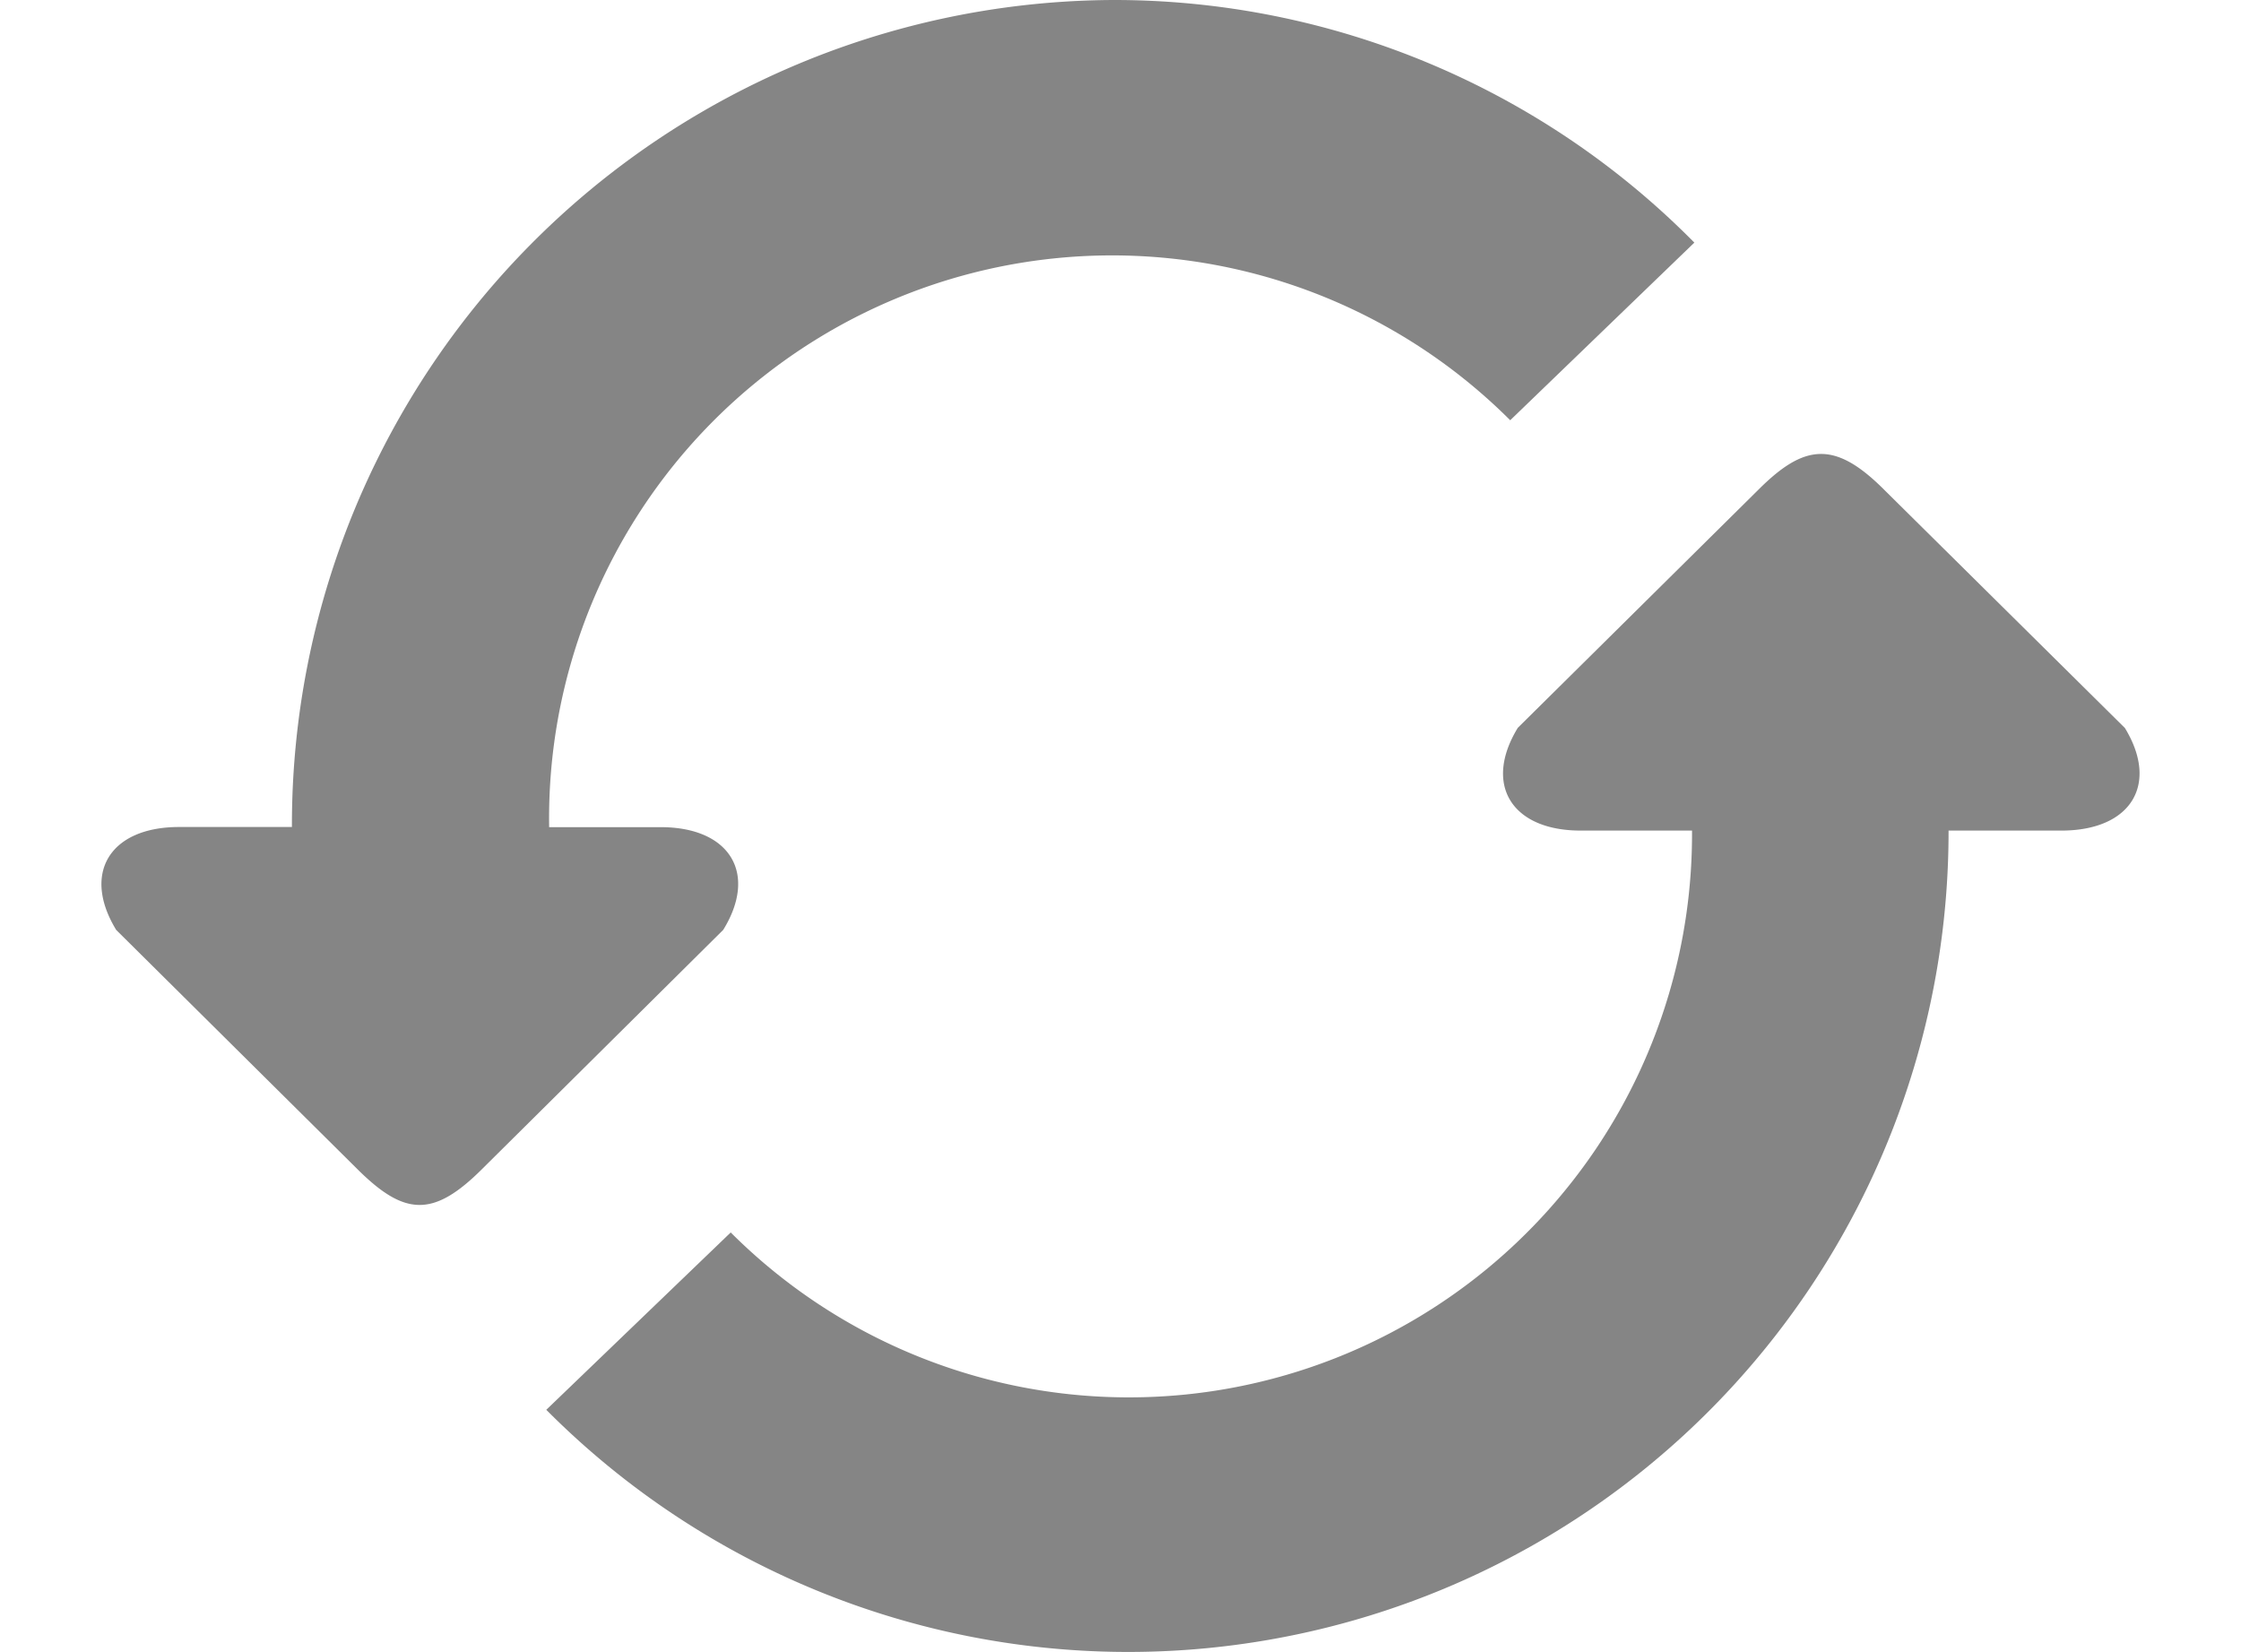 <svg xmlns="http://www.w3.org/2000/svg" width="23.948" height="17.655" viewBox="0 0 27.948 22.655"><defs><style>.a{opacity:0.55;}.b{fill:#212121;}</style></defs><g class="a" transform="translate(0 -27.089)"><path class="b" d="M7.669,38.432H6.139v-.012a7.721,7.721,0,0,1,13.179-5.568l2.525-2.436a11.182,11.182,0,0,0-7.966-3.327A11.311,11.311,0,0,0,2.612,38.43H1.064c-.948,0-1.336.634-.862,1.411l3.3,3.273c.655.655,1.049.675,1.724,0l3.3-3.273C9.005,39.065,8.616,38.432,7.669,38.432Zm20.076-1.362-3.3-3.266c-.673-.673-1.09-.633-1.723,0l-3.3,3.266c-.474.775-.087,1.409.861,1.409h1.528A7.722,7.722,0,0,1,8.629,43.99L6.1,46.422a11.249,11.249,0,0,0,19.229-7.943h1.55C27.833,38.478,28.22,37.843,27.745,37.069Z" transform="translate(0)"/></g></svg>